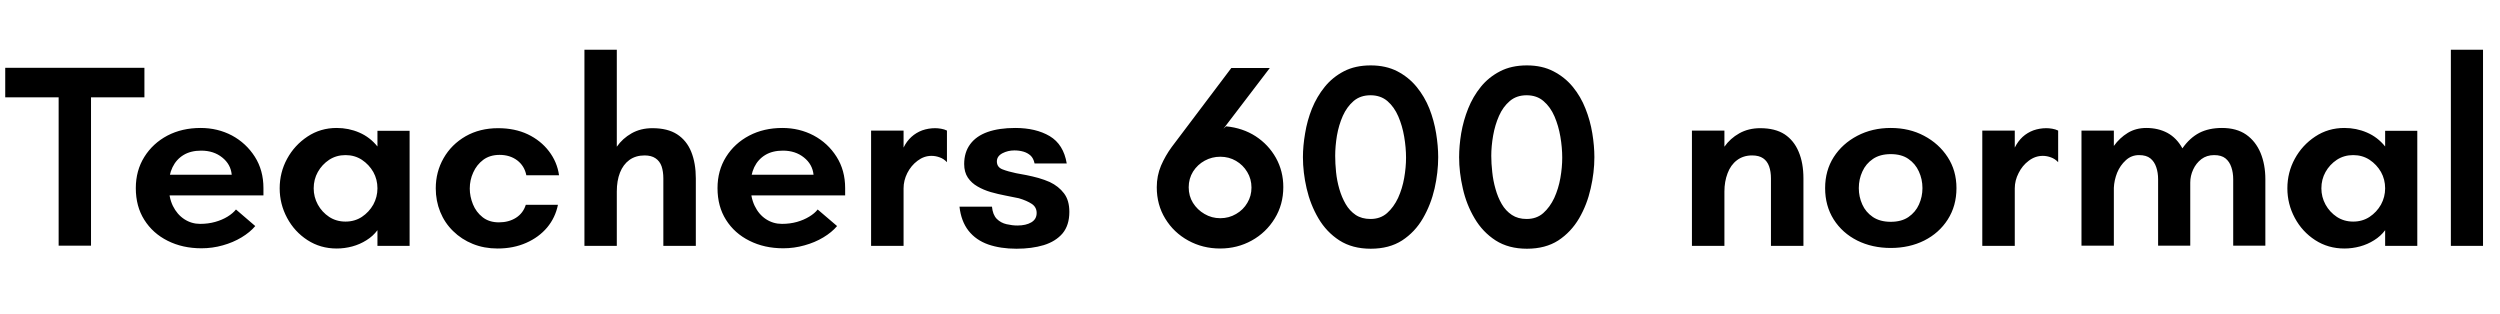 <svg xmlns="http://www.w3.org/2000/svg" xmlns:xlink="http://www.w3.org/1999/xlink" width="229.368" height="28.8"><path fill="black" d="M8.35 22.54L5.38 22.54L5.38 8.93L0.48 8.93L0.48 6.22L13.25 6.22L13.25 8.93L8.35 8.93L8.35 22.54ZM18.48 22.78L18.48 22.78Q16.75 22.78 15.38 22.09Q14.02 21.41 13.24 20.17Q12.46 18.94 12.46 17.26L12.46 17.26Q12.46 15.65 13.24 14.40Q14.02 13.15 15.36 12.44Q16.70 11.74 18.41 11.74L18.41 11.74Q19.97 11.74 21.28 12.43Q22.58 13.13 23.38 14.38Q24.17 15.62 24.17 17.26L24.17 17.26L24.17 17.93L14.86 17.93L14.86 16.03L21.26 16.03Q21.17 15.07 20.39 14.45Q19.61 13.82 18.46 13.82L18.46 13.82Q17.50 13.82 16.84 14.22Q16.18 14.62 15.83 15.34Q15.48 16.06 15.48 17.02L15.48 17.02Q15.48 18.10 15.86 18.89Q16.25 19.68 16.91 20.11Q17.57 20.54 18.36 20.54L18.36 20.54Q19.10 20.54 19.74 20.36Q20.38 20.18 20.87 19.88Q21.36 19.58 21.65 19.22L21.65 19.22L23.42 20.74Q22.94 21.31 22.16 21.78Q21.38 22.25 20.44 22.51Q19.49 22.78 18.48 22.78ZM30.89 22.80L30.89 22.80Q29.40 22.80 28.21 22.03Q27.02 21.26 26.34 19.99Q25.66 18.72 25.66 17.28L25.66 17.28Q25.66 15.82 26.34 14.57Q27.02 13.32 28.21 12.53Q29.40 11.74 30.89 11.74L30.89 11.74Q31.99 11.74 32.96 12.16Q33.94 12.58 34.63 13.44L34.63 13.44L34.63 12.00L37.58 12.00L37.58 22.56L34.63 22.56L34.63 21.12Q34.22 21.67 33.62 22.04Q33.02 22.42 32.32 22.61Q31.61 22.80 30.89 22.80ZM31.70 20.33L31.70 20.33Q32.54 20.33 33.20 19.90Q33.86 19.46 34.25 18.77Q34.63 18.07 34.63 17.28L34.63 17.28Q34.63 16.46 34.25 15.78Q33.86 15.10 33.20 14.66Q32.54 14.23 31.70 14.23L31.70 14.23Q30.86 14.23 30.20 14.66Q29.54 15.10 29.16 15.78Q28.78 16.46 28.78 17.28L28.78 17.28Q28.78 18.07 29.16 18.77Q29.54 19.46 30.20 19.90Q30.86 20.33 31.70 20.33ZM45.65 22.80L45.65 22.80Q44.42 22.80 43.38 22.38Q42.34 21.96 41.57 21.20Q40.80 20.45 40.39 19.44Q39.98 18.43 39.98 17.28L39.98 17.28Q39.98 15.77 40.70 14.51Q41.42 13.25 42.72 12.50Q44.02 11.76 45.70 11.76L45.70 11.76Q47.23 11.76 48.42 12.32Q49.61 12.89 50.36 13.87Q51.12 14.86 51.29 16.08L51.29 16.08L48.29 16.08Q48.12 15.22 47.45 14.71Q46.78 14.21 45.84 14.21L45.84 14.21Q44.95 14.21 44.34 14.66Q43.73 15.12 43.42 15.82Q43.10 16.51 43.10 17.30L43.10 17.30Q43.10 18.02 43.39 18.74Q43.68 19.46 44.28 19.93Q44.88 20.40 45.77 20.40L45.77 20.40Q46.68 20.40 47.34 19.98Q48 19.56 48.24 18.79L48.24 18.79L51.19 18.79Q50.95 19.97 50.20 20.87Q49.44 21.77 48.28 22.28Q47.11 22.80 45.65 22.80ZM56.59 22.56L53.62 22.56L53.62 4.56L56.59 4.56L56.59 13.46Q57.12 12.70 57.95 12.23Q58.78 11.76 59.86 11.76L59.86 11.76Q61.25 11.76 62.12 12.32Q63.00 12.89 63.42 13.93Q63.84 14.98 63.84 16.37L63.84 16.37L63.84 22.56L60.86 22.56L60.86 16.37Q60.86 15.74 60.70 15.26Q60.53 14.78 60.14 14.52Q59.76 14.26 59.14 14.26L59.14 14.26Q58.32 14.26 57.74 14.68Q57.17 15.10 56.88 15.84Q56.59 16.58 56.59 17.57L56.59 17.57L56.59 22.56ZM71.86 22.78L71.86 22.78Q70.13 22.78 68.76 22.09Q67.39 21.41 66.61 20.17Q65.83 18.94 65.83 17.26L65.83 17.26Q65.83 15.65 66.61 14.40Q67.39 13.15 68.74 12.44Q70.08 11.74 71.78 11.74L71.78 11.74Q73.34 11.74 74.65 12.43Q75.96 13.13 76.75 14.38Q77.54 15.62 77.54 17.26L77.54 17.26L77.54 17.93L68.23 17.93L68.23 16.03L74.64 16.03Q74.54 15.07 73.76 14.45Q72.98 13.82 71.83 13.82L71.83 13.82Q70.87 13.82 70.21 14.22Q69.55 14.62 69.20 15.34Q68.86 16.06 68.86 17.02L68.86 17.02Q68.86 18.10 69.24 18.89Q69.62 19.68 70.28 20.11Q70.94 20.54 71.74 20.54L71.74 20.54Q72.48 20.54 73.12 20.36Q73.75 20.18 74.24 19.88Q74.74 19.58 75.02 19.22L75.02 19.22L76.80 20.74Q76.32 21.31 75.54 21.78Q74.76 22.25 73.81 22.51Q72.86 22.78 71.86 22.78ZM82.90 22.56L79.92 22.56L79.92 11.98L82.90 11.98L82.90 13.54Q83.18 12.96 83.62 12.56Q84.05 12.17 84.61 11.96Q85.18 11.76 85.80 11.76L85.80 11.76Q86.04 11.76 86.34 11.81Q86.64 11.86 86.88 11.98L86.88 11.98L86.88 14.88Q86.59 14.57 86.22 14.44Q85.85 14.30 85.46 14.30L85.46 14.30Q84.77 14.30 84.18 14.75Q83.59 15.19 83.24 15.88Q82.90 16.56 82.90 17.28L82.90 17.28L82.90 22.56ZM93.26 22.82L93.26 22.82Q91.80 22.82 90.67 22.43Q89.54 22.03 88.86 21.17Q88.18 20.30 88.03 18.96L88.03 18.96L91.01 18.96Q91.08 19.70 91.45 20.08Q91.82 20.45 92.35 20.57Q92.88 20.69 93.34 20.69L93.34 20.69Q94.13 20.69 94.62 20.40Q95.11 20.11 95.11 19.54L95.11 19.54Q95.11 19.01 94.67 18.71Q94.22 18.41 93.48 18.19L93.48 18.19Q92.93 18.07 92.24 17.94Q91.56 17.81 90.89 17.62Q90.22 17.42 89.69 17.11L89.69 17.11Q89.14 16.80 88.80 16.30Q88.46 15.79 88.46 15.05L88.46 15.05Q88.46 13.97 89.02 13.22Q89.57 12.48 90.61 12.11Q91.66 11.74 93.14 11.74L93.14 11.74Q95.04 11.74 96.31 12.49Q97.58 13.25 97.87 15.00L97.87 15.00L94.92 15.00Q94.82 14.52 94.55 14.27Q94.27 14.02 93.89 13.91Q93.50 13.80 93.07 13.80L93.07 13.80Q92.47 13.80 91.97 14.06Q91.46 14.33 91.46 14.81L91.46 14.81Q91.46 15.34 91.98 15.54Q92.50 15.74 93.22 15.89L93.22 15.89Q93.65 15.96 94.19 16.07Q94.73 16.18 95.28 16.33Q95.83 16.49 96.31 16.70L96.31 16.70Q97.13 17.09 97.62 17.74Q98.11 18.38 98.11 19.44L98.11 19.44Q98.11 20.66 97.49 21.41Q96.86 22.15 95.76 22.49Q94.66 22.82 93.26 22.82ZM111.94 22.80L111.94 22.80Q110.35 22.80 109.02 22.07Q107.69 21.34 106.91 20.06Q106.13 18.79 106.13 17.18L106.13 17.18Q106.13 16.13 106.52 15.20Q106.92 14.28 107.50 13.49L107.50 13.49L112.97 6.24L116.50 6.24L112.25 11.81L112.49 11.59Q114.02 11.74 115.20 12.50Q116.38 13.27 117.06 14.48Q117.74 15.70 117.74 17.16L117.74 17.16Q117.74 18.77 116.95 20.05Q116.16 21.34 114.84 22.07Q113.52 22.80 111.94 22.80ZM111.96 20.02L111.96 20.02Q112.75 20.02 113.41 19.63Q114.07 19.25 114.44 18.61Q114.82 17.98 114.82 17.21L114.82 17.21Q114.82 16.42 114.43 15.78Q114.05 15.14 113.40 14.76Q112.75 14.38 111.96 14.38L111.96 14.38Q111.19 14.38 110.53 14.74Q109.87 15.10 109.46 15.74Q109.06 16.39 109.06 17.18L109.06 17.18Q109.06 17.98 109.45 18.61Q109.85 19.25 110.51 19.63Q111.17 20.02 111.96 20.02ZM125.76 22.82L125.76 22.82Q124.08 22.82 122.89 22.06Q121.70 21.29 120.96 20.03Q120.22 18.77 119.88 17.29Q119.54 15.82 119.54 14.42L119.54 14.42Q119.54 13.39 119.74 12.23Q119.93 11.06 120.37 9.96Q120.82 8.86 121.54 7.97Q122.26 7.08 123.30 6.54Q124.34 6 125.76 6L125.76 6Q127.15 6 128.20 6.54Q129.24 7.08 129.97 7.97Q130.70 8.86 131.14 9.96Q131.57 11.06 131.76 12.23Q131.95 13.39 131.95 14.42L131.95 14.42Q131.95 15.82 131.62 17.29Q131.28 18.77 130.55 20.03Q129.82 21.29 128.64 22.06Q127.46 22.82 125.76 22.82ZM125.74 20.09L125.74 20.09Q126.65 20.09 127.26 19.55Q127.87 19.01 128.27 18.16Q128.66 17.30 128.83 16.33Q129.00 15.36 129.00 14.47L129.00 14.47Q129.00 13.54 128.83 12.54Q128.66 11.54 128.29 10.68Q127.92 9.82 127.30 9.28Q126.67 8.74 125.74 8.74L125.74 8.74Q124.82 8.74 124.20 9.26Q123.58 9.79 123.20 10.63Q122.83 11.47 122.66 12.44Q122.50 13.42 122.50 14.30L122.50 14.30Q122.50 15.00 122.58 15.79Q122.66 16.58 122.88 17.34Q123.10 18.10 123.46 18.72Q123.82 19.34 124.38 19.72Q124.94 20.09 125.74 20.09ZM140.09 22.82L140.09 22.82Q138.41 22.82 137.22 22.06Q136.03 21.29 135.29 20.03Q134.54 18.77 134.21 17.29Q133.87 15.82 133.87 14.42L133.87 14.42Q133.87 13.39 134.06 12.23Q134.26 11.06 134.70 9.96Q135.14 8.86 135.86 7.97Q136.58 7.08 137.63 6.54Q138.67 6 140.09 6L140.09 6Q141.48 6 142.52 6.54Q143.57 7.08 144.30 7.97Q145.03 8.86 145.46 9.96Q145.90 11.06 146.09 12.23Q146.28 13.39 146.28 14.42L146.28 14.42Q146.28 15.82 145.94 17.29Q145.61 18.77 144.88 20.03Q144.14 21.29 142.97 22.06Q141.79 22.82 140.09 22.82ZM140.06 20.09L140.06 20.09Q140.98 20.09 141.59 19.55Q142.20 19.01 142.60 18.16Q142.99 17.30 143.16 16.33Q143.33 15.36 143.33 14.47L143.33 14.47Q143.33 13.54 143.16 12.54Q142.99 11.54 142.62 10.68Q142.25 9.82 141.62 9.28Q141 8.74 140.06 8.74L140.06 8.74Q139.15 8.74 138.53 9.26Q137.90 9.79 137.53 10.63Q137.16 11.47 136.99 12.44Q136.82 13.42 136.82 14.30L136.82 14.30Q136.82 15.00 136.91 15.79Q136.99 16.58 137.21 17.34Q137.42 18.10 137.78 18.72Q138.14 19.34 138.71 19.72Q139.27 20.09 140.06 20.09ZM158.21 22.56L155.23 22.56L155.23 11.98L158.21 11.98L158.21 13.46Q158.74 12.70 159.58 12.23Q160.42 11.76 161.50 11.76L161.50 11.76Q162.86 11.76 163.73 12.32Q164.59 12.89 165.02 13.92Q165.46 14.95 165.46 16.37L165.46 16.37L165.46 22.56L162.48 22.56L162.48 16.37Q162.48 15.74 162.31 15.26Q162.14 14.78 161.76 14.52Q161.38 14.26 160.75 14.26L160.75 14.26Q159.94 14.26 159.36 14.70Q158.78 15.14 158.50 15.90Q158.21 16.66 158.21 17.57L158.21 17.57L158.21 22.56ZM173.47 22.75L173.47 22.75Q171.77 22.75 170.40 22.07Q169.03 21.38 168.24 20.14Q167.45 18.89 167.45 17.26L167.45 17.26Q167.45 15.65 168.24 14.41Q169.03 13.18 170.40 12.46Q171.77 11.74 173.47 11.74L173.47 11.74Q175.18 11.74 176.53 12.46Q177.89 13.18 178.69 14.41Q179.50 15.65 179.50 17.26L179.50 17.26Q179.50 18.89 178.70 20.14Q177.91 21.38 176.54 22.07Q175.18 22.75 173.47 22.75ZM173.47 20.35L173.47 20.35Q174.46 20.35 175.10 19.91Q175.75 19.46 176.06 18.76Q176.38 18.05 176.38 17.26L176.38 17.26Q176.38 16.44 176.05 15.73Q175.73 15.02 175.09 14.58Q174.46 14.14 173.47 14.14L173.47 14.14Q172.49 14.14 171.84 14.58Q171.19 15.02 170.87 15.73Q170.54 16.44 170.54 17.26L170.54 17.26Q170.54 18.05 170.86 18.76Q171.17 19.46 171.83 19.91Q172.49 20.35 173.47 20.35ZM184.85 22.56L181.87 22.56L181.87 11.98L184.85 11.98L184.85 13.54Q185.14 12.96 185.57 12.56Q186 12.17 186.56 11.96Q187.13 11.76 187.75 11.76L187.75 11.76Q187.99 11.76 188.29 11.81Q188.59 11.86 188.83 11.98L188.83 11.98L188.83 14.88Q188.54 14.57 188.17 14.44Q187.80 14.30 187.42 14.30L187.42 14.30Q186.72 14.30 186.13 14.75Q185.54 15.19 185.20 15.88Q184.85 16.56 184.85 17.28L184.85 17.28L184.85 22.56ZM193.94 22.54L190.97 22.54L190.97 11.98L193.94 11.98L193.94 13.39Q194.47 12.65 195.22 12.19Q195.96 11.74 196.92 11.74L196.92 11.74Q198.00 11.74 198.85 12.19Q199.70 12.65 200.23 13.61L200.23 13.61Q200.90 12.65 201.78 12.19Q202.66 11.74 203.86 11.74L203.86 11.74Q205.20 11.74 206.08 12.35Q206.95 12.96 207.40 14.03Q207.84 15.10 207.84 16.44L207.84 16.44L207.84 22.54L204.89 22.54L204.89 16.44Q204.89 15.84 204.72 15.34Q204.55 14.83 204.18 14.53Q203.81 14.23 203.14 14.23L203.14 14.23Q202.46 14.23 201.97 14.60Q201.48 14.98 201.22 15.55Q200.95 16.13 200.95 16.75L200.95 16.75L200.95 22.54L198.00 22.54L198.00 16.44Q198.00 15.84 197.83 15.34Q197.66 14.83 197.29 14.53Q196.92 14.23 196.25 14.23L196.25 14.23Q195.55 14.23 195.04 14.70Q194.52 15.17 194.24 15.85Q193.97 16.54 193.94 17.23L193.94 17.23L193.94 22.54ZM215.09 22.80L215.09 22.80Q213.60 22.80 212.41 22.03Q211.22 21.26 210.54 19.99Q209.86 18.72 209.86 17.28L209.86 17.28Q209.86 15.82 210.54 14.57Q211.22 13.32 212.41 12.53Q213.60 11.74 215.09 11.74L215.09 11.74Q216.19 11.74 217.16 12.16Q218.14 12.58 218.83 13.44L218.83 13.44L218.83 12.00L221.78 12.00L221.78 22.56L218.83 22.56L218.83 21.12Q218.42 21.67 217.82 22.04Q217.22 22.42 216.52 22.61Q215.81 22.80 215.09 22.80ZM215.90 20.33L215.90 20.33Q216.74 20.33 217.40 19.90Q218.06 19.46 218.45 18.77Q218.83 18.07 218.83 17.28L218.83 17.28Q218.83 16.46 218.45 15.78Q218.06 15.10 217.40 14.66Q216.74 14.23 215.90 14.23L215.90 14.23Q215.06 14.23 214.40 14.66Q213.74 15.10 213.36 15.78Q212.98 16.46 212.98 17.28L212.98 17.28Q212.98 18.07 213.36 18.77Q213.74 19.46 214.40 19.90Q215.06 20.33 215.90 20.33ZM227.81 22.56L224.86 22.56L224.86 4.56L227.81 4.56L227.81 22.56Z"/></svg>